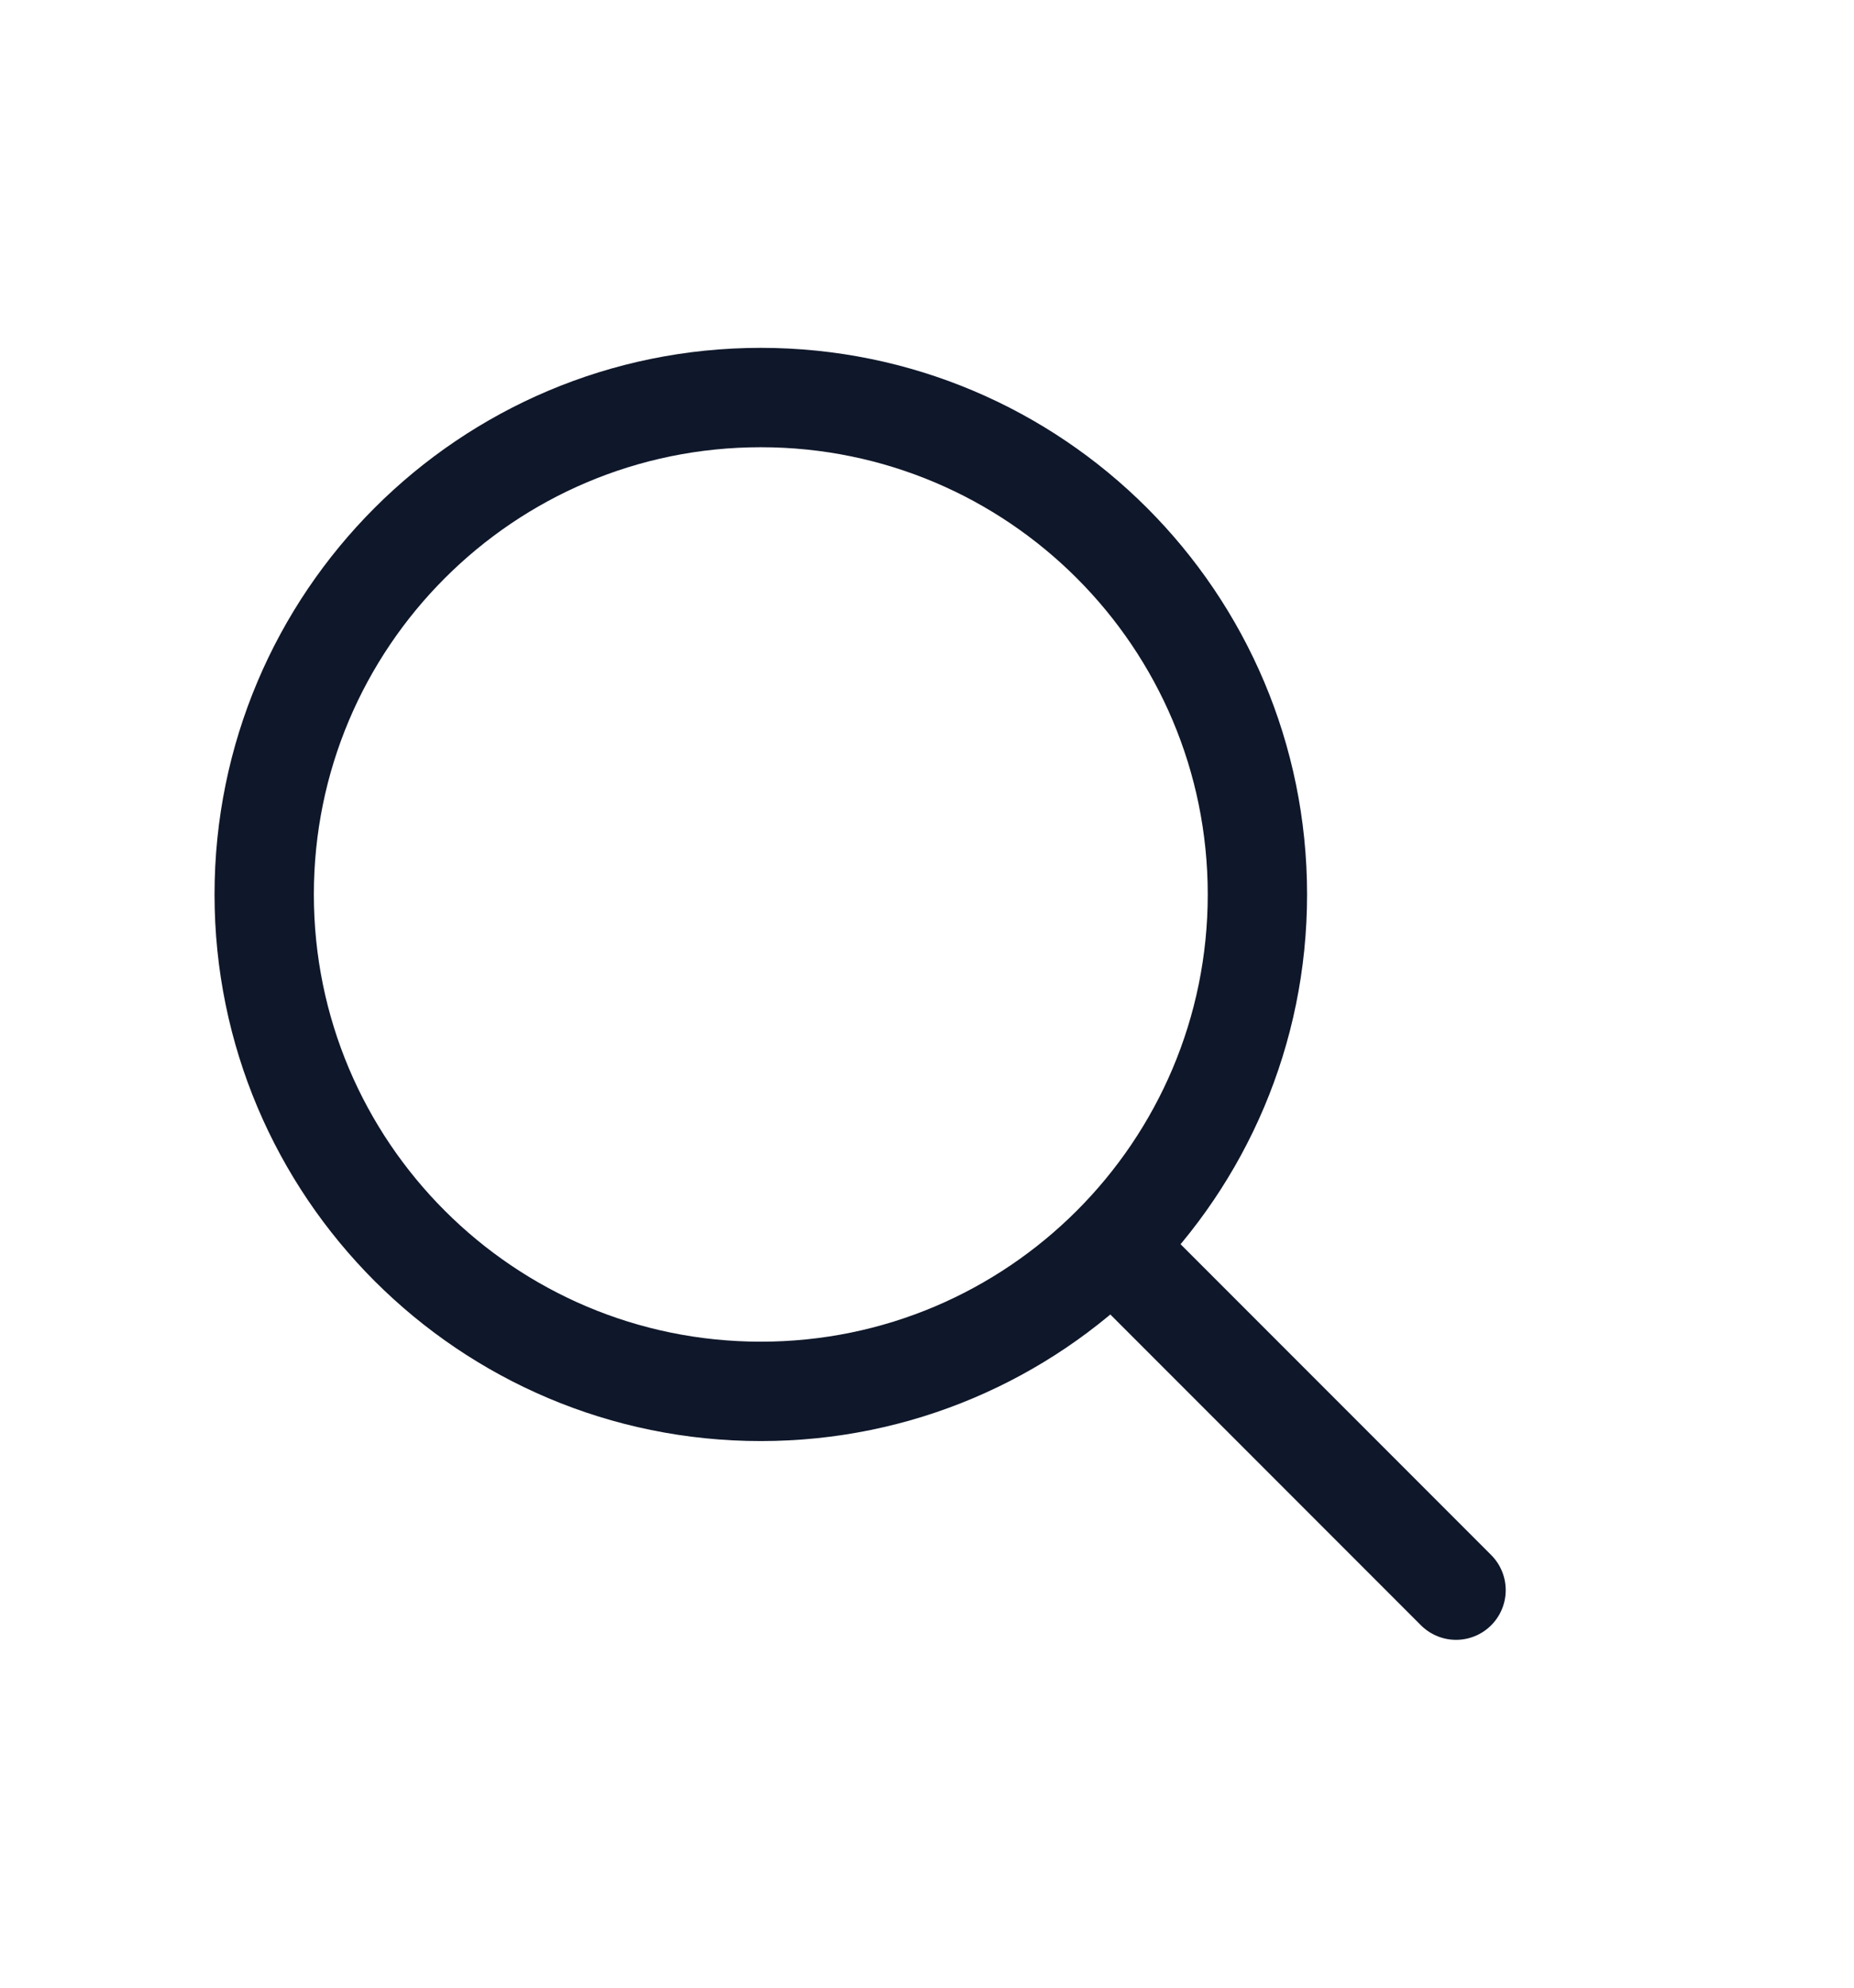 <svg width="28" height="30" viewBox="0 0 28 30" fill="none" xmlns="http://www.w3.org/2000/svg">
<path d="M21.99 24L16.793 18.803M16.793 18.803C18.15 17.446 18.99 15.571 18.99 13.5C18.99 9.358 15.632 6 11.49 6C7.348 6 3.99 9.358 3.99 13.5C3.99 17.642 7.348 21 11.49 21C13.561 21 15.436 20.16 16.793 18.803Z" stroke="#0F172A" stroke-width="1.5" stroke-linecap="round" stroke-linejoin="round"/>
</svg>
